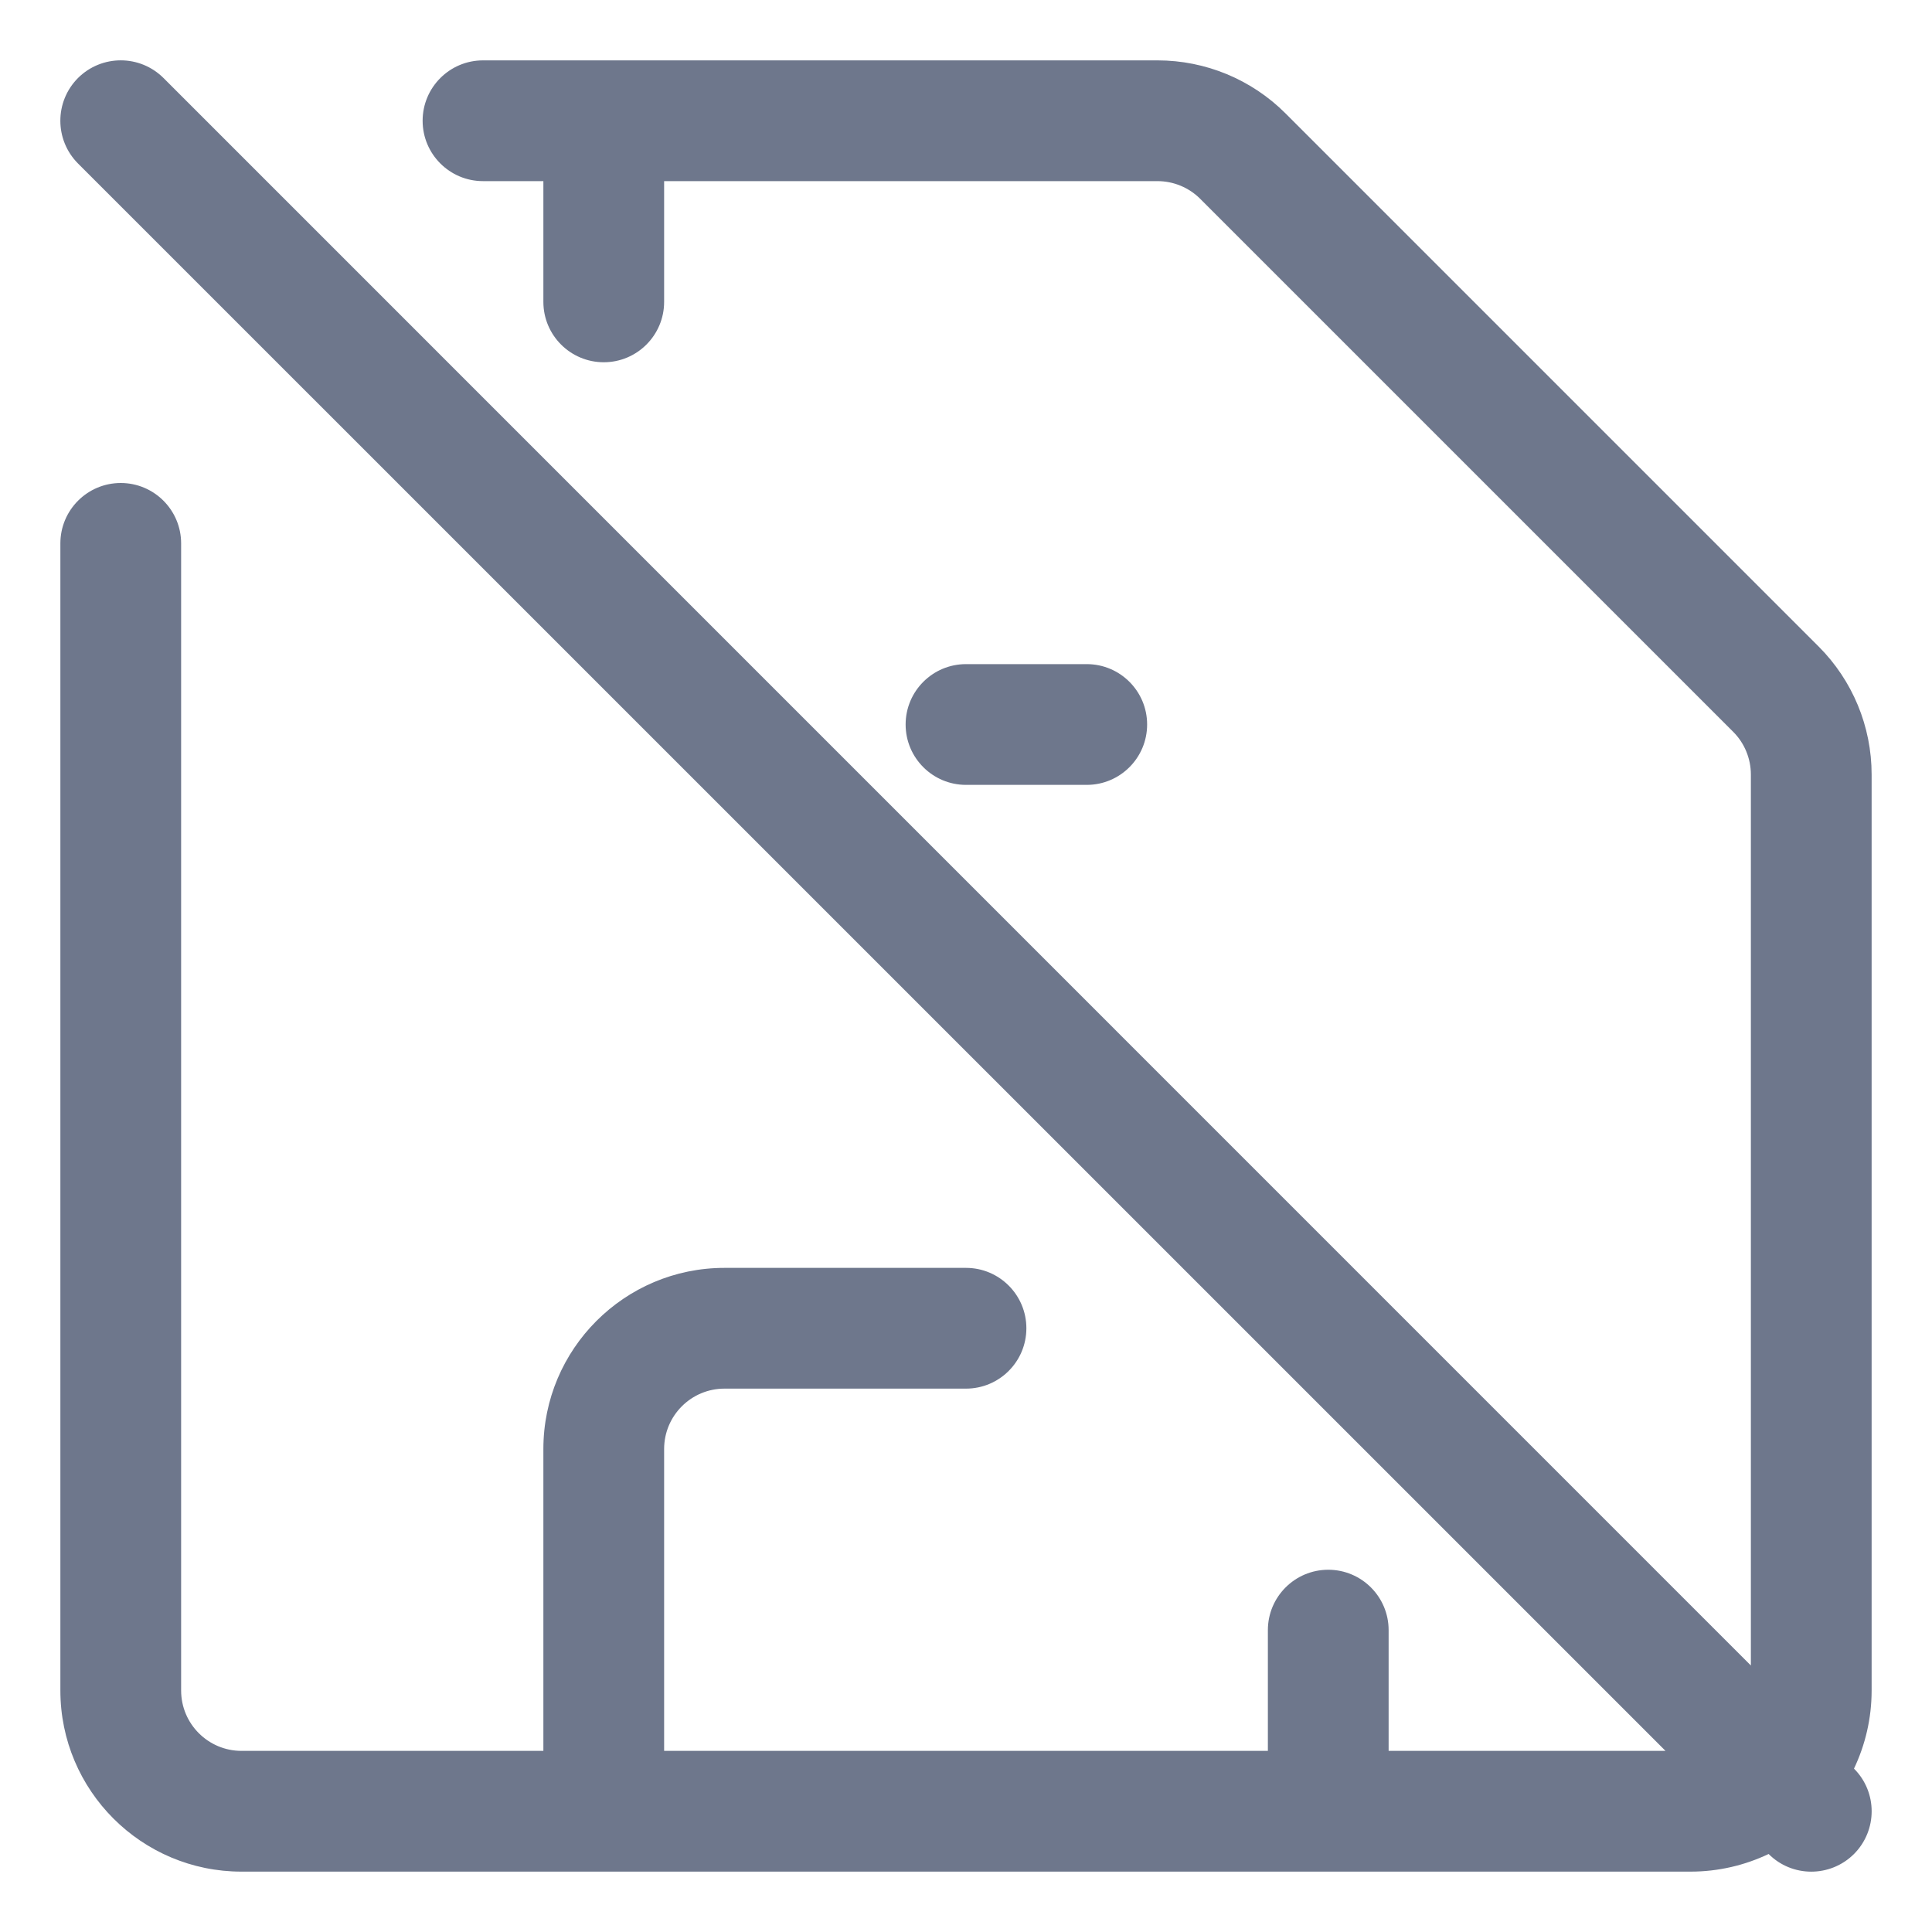 <svg width="16" height="16" viewBox="0 0 16 16" fill="none" xmlns="http://www.w3.org/2000/svg">
<g clip-path="url(#clip0_435_9471)">
<path fill-rule="evenodd" clip-rule="evenodd" d="M1.354 0.646C1.158 0.451 0.842 0.451 0.646 0.646C0.451 0.842 0.451 1.158 0.646 1.354L13.793 14.5H11.5V13.5C11.5 13.224 11.276 13 11 13C10.724 13 10.5 13.224 10.5 13.5V14.5H5.5V12C5.5 11.724 5.724 11.5 6 11.5H8C8.276 11.5 8.5 11.276 8.5 11C8.5 10.724 8.276 10.5 8 10.5H6C5.172 10.5 4.5 11.172 4.5 12V14.5H2C1.724 14.5 1.5 14.276 1.5 14V4.5C1.5 4.224 1.276 4 1 4C0.724 4 0.5 4.224 0.5 4.5V14C0.5 14.828 1.172 15.5 2 15.5H5H11H14C14.232 15.5 14.451 15.447 14.647 15.354C14.842 15.549 15.158 15.549 15.354 15.354C15.549 15.158 15.549 14.842 15.354 14.647C15.447 14.451 15.5 14.232 15.5 14V6.414C15.5 6.016 15.342 5.635 15.061 5.354L10.646 0.939C10.365 0.658 9.984 0.5 9.586 0.5H5H4C3.724 0.5 3.5 0.724 3.5 1C3.5 1.276 3.724 1.5 4 1.5H4.5V2.5C4.5 2.776 4.724 3 5 3C5.276 3 5.5 2.776 5.5 2.5V1.5H9.586C9.718 1.5 9.846 1.553 9.939 1.646L14.354 6.061C14.447 6.154 14.5 6.282 14.5 6.414V13.793L1.354 0.646ZM8 5.5C7.724 5.5 7.5 5.724 7.5 6C7.5 6.276 7.724 6.5 8 6.5H9C9.276 6.5 9.5 6.276 9.5 6C9.5 5.724 9.276 5.5 9 5.5H8Z" fill="#6E778C"/>
</g>
<defs>
<clipPath id="clip0_435_9471">
<rect width="16" height="16" fill="white"/>
</clipPath>
</defs>
</svg>
